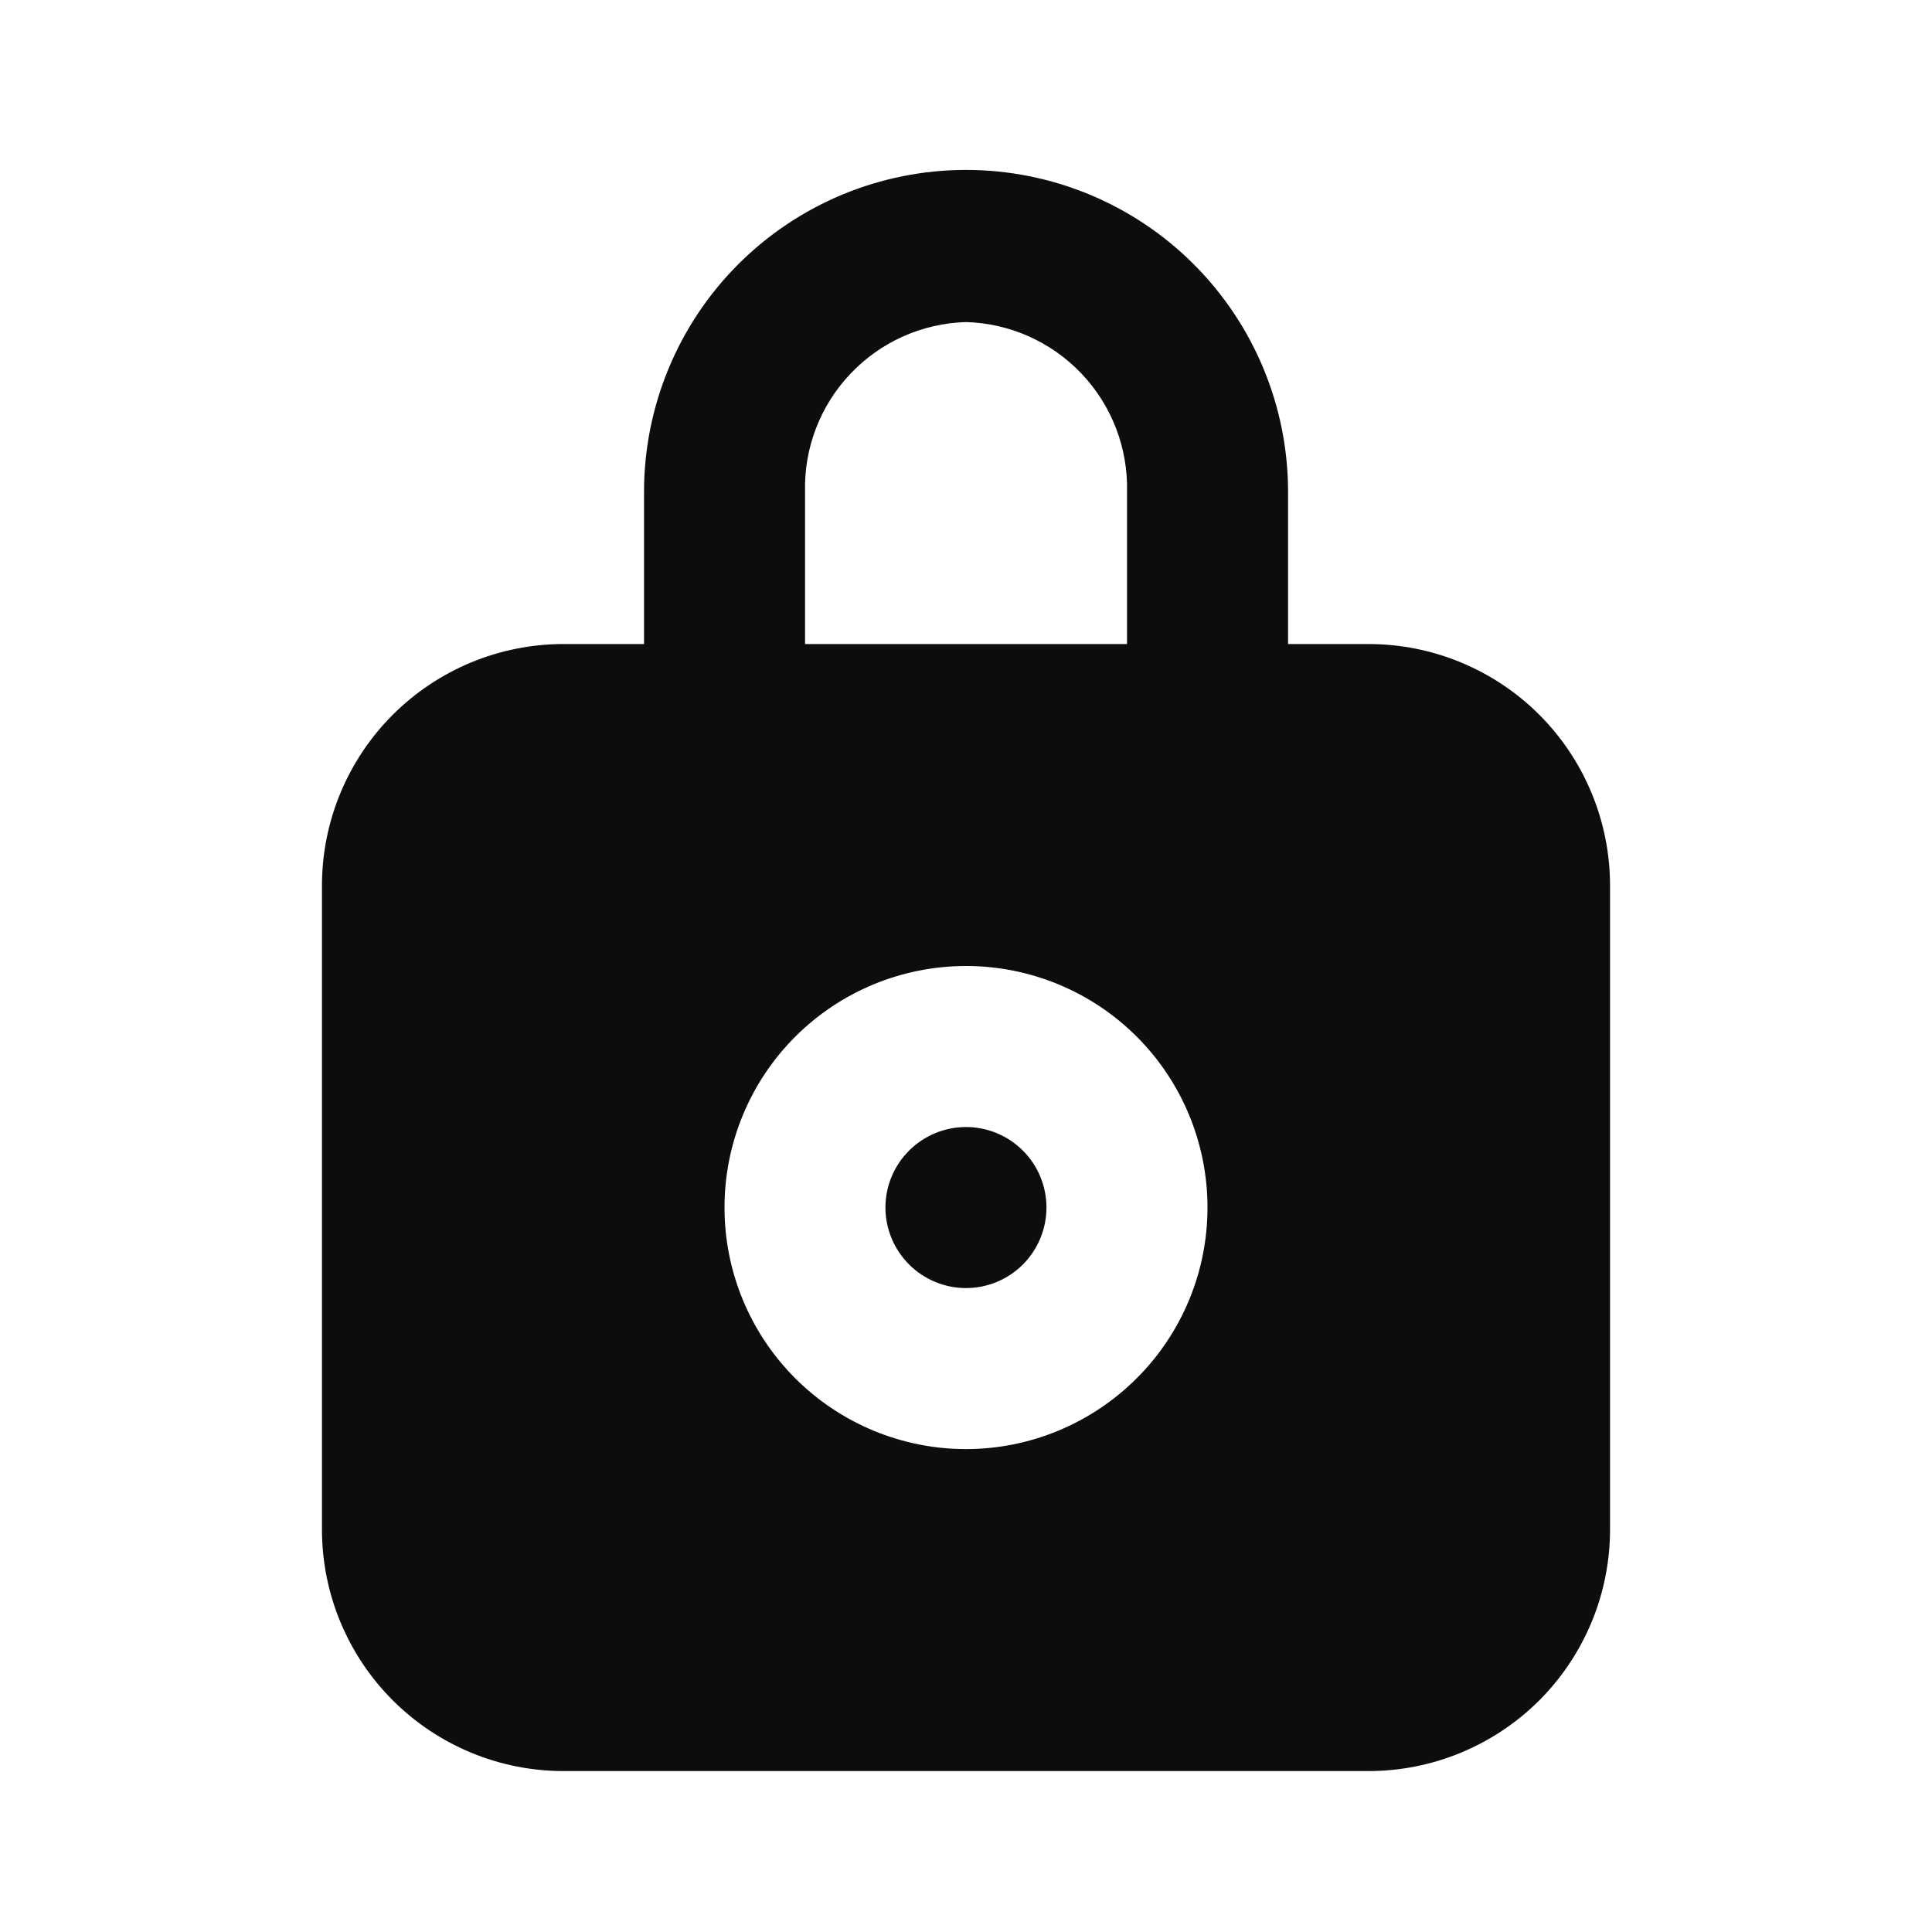 <svg width="20" height="20" viewBox="0 0 20 20" fill="none" xmlns="http://www.w3.org/2000/svg">
<path d="M10 13.334C10.221 13.334 10.433 13.246 10.589 13.09C10.745 12.933 10.833 12.721 10.833 12.5C10.833 12.279 10.745 12.067 10.589 11.911C10.433 11.755 10.221 11.667 10 11.667C9.779 11.667 9.567 11.755 9.411 11.911C9.254 12.067 9.166 12.279 9.166 12.5C9.166 12.721 9.254 12.933 9.411 13.09C9.567 13.246 9.779 13.334 10 13.334Z" fill="#0C0D0D"/>
<path d="M14.167 6.667H13.334V5.092C13.334 4.208 12.982 3.36 12.357 2.735C11.732 2.11 10.884 1.759 10 1.759C9.116 1.759 8.268 2.11 7.643 2.735C7.018 3.36 6.667 4.208 6.667 5.092V6.667H5.833C5.17 6.667 4.535 6.931 4.066 7.399C3.597 7.868 3.333 8.504 3.333 9.167V15.834C3.333 16.497 3.597 17.133 4.066 17.602C4.535 18.07 5.17 18.334 5.833 18.334H14.167C14.83 18.334 15.466 18.07 15.935 17.602C16.403 17.133 16.667 16.497 16.667 15.834V9.167C16.667 8.504 16.403 7.868 15.935 7.399C15.466 6.931 14.83 6.667 14.167 6.667ZM8.334 5.092C8.322 4.638 8.491 4.198 8.804 3.869C9.116 3.539 9.546 3.347 10 3.334C10.454 3.347 10.884 3.539 11.197 3.869C11.509 4.198 11.678 4.638 11.667 5.092V6.667H8.334V5.092ZM10 15.001C9.337 15.001 8.701 14.737 8.232 14.268C7.763 13.799 7.5 13.163 7.5 12.5C7.5 11.837 7.763 11.201 8.232 10.732C8.701 10.263 9.337 10 10 10C10.663 10 11.299 10.263 11.768 10.732C12.237 11.201 12.5 11.837 12.5 12.5C12.5 13.163 12.237 13.799 11.768 14.267C11.299 14.736 10.663 15.001 10 15.001Z" fill="#0C0D0D"/>
</svg>
